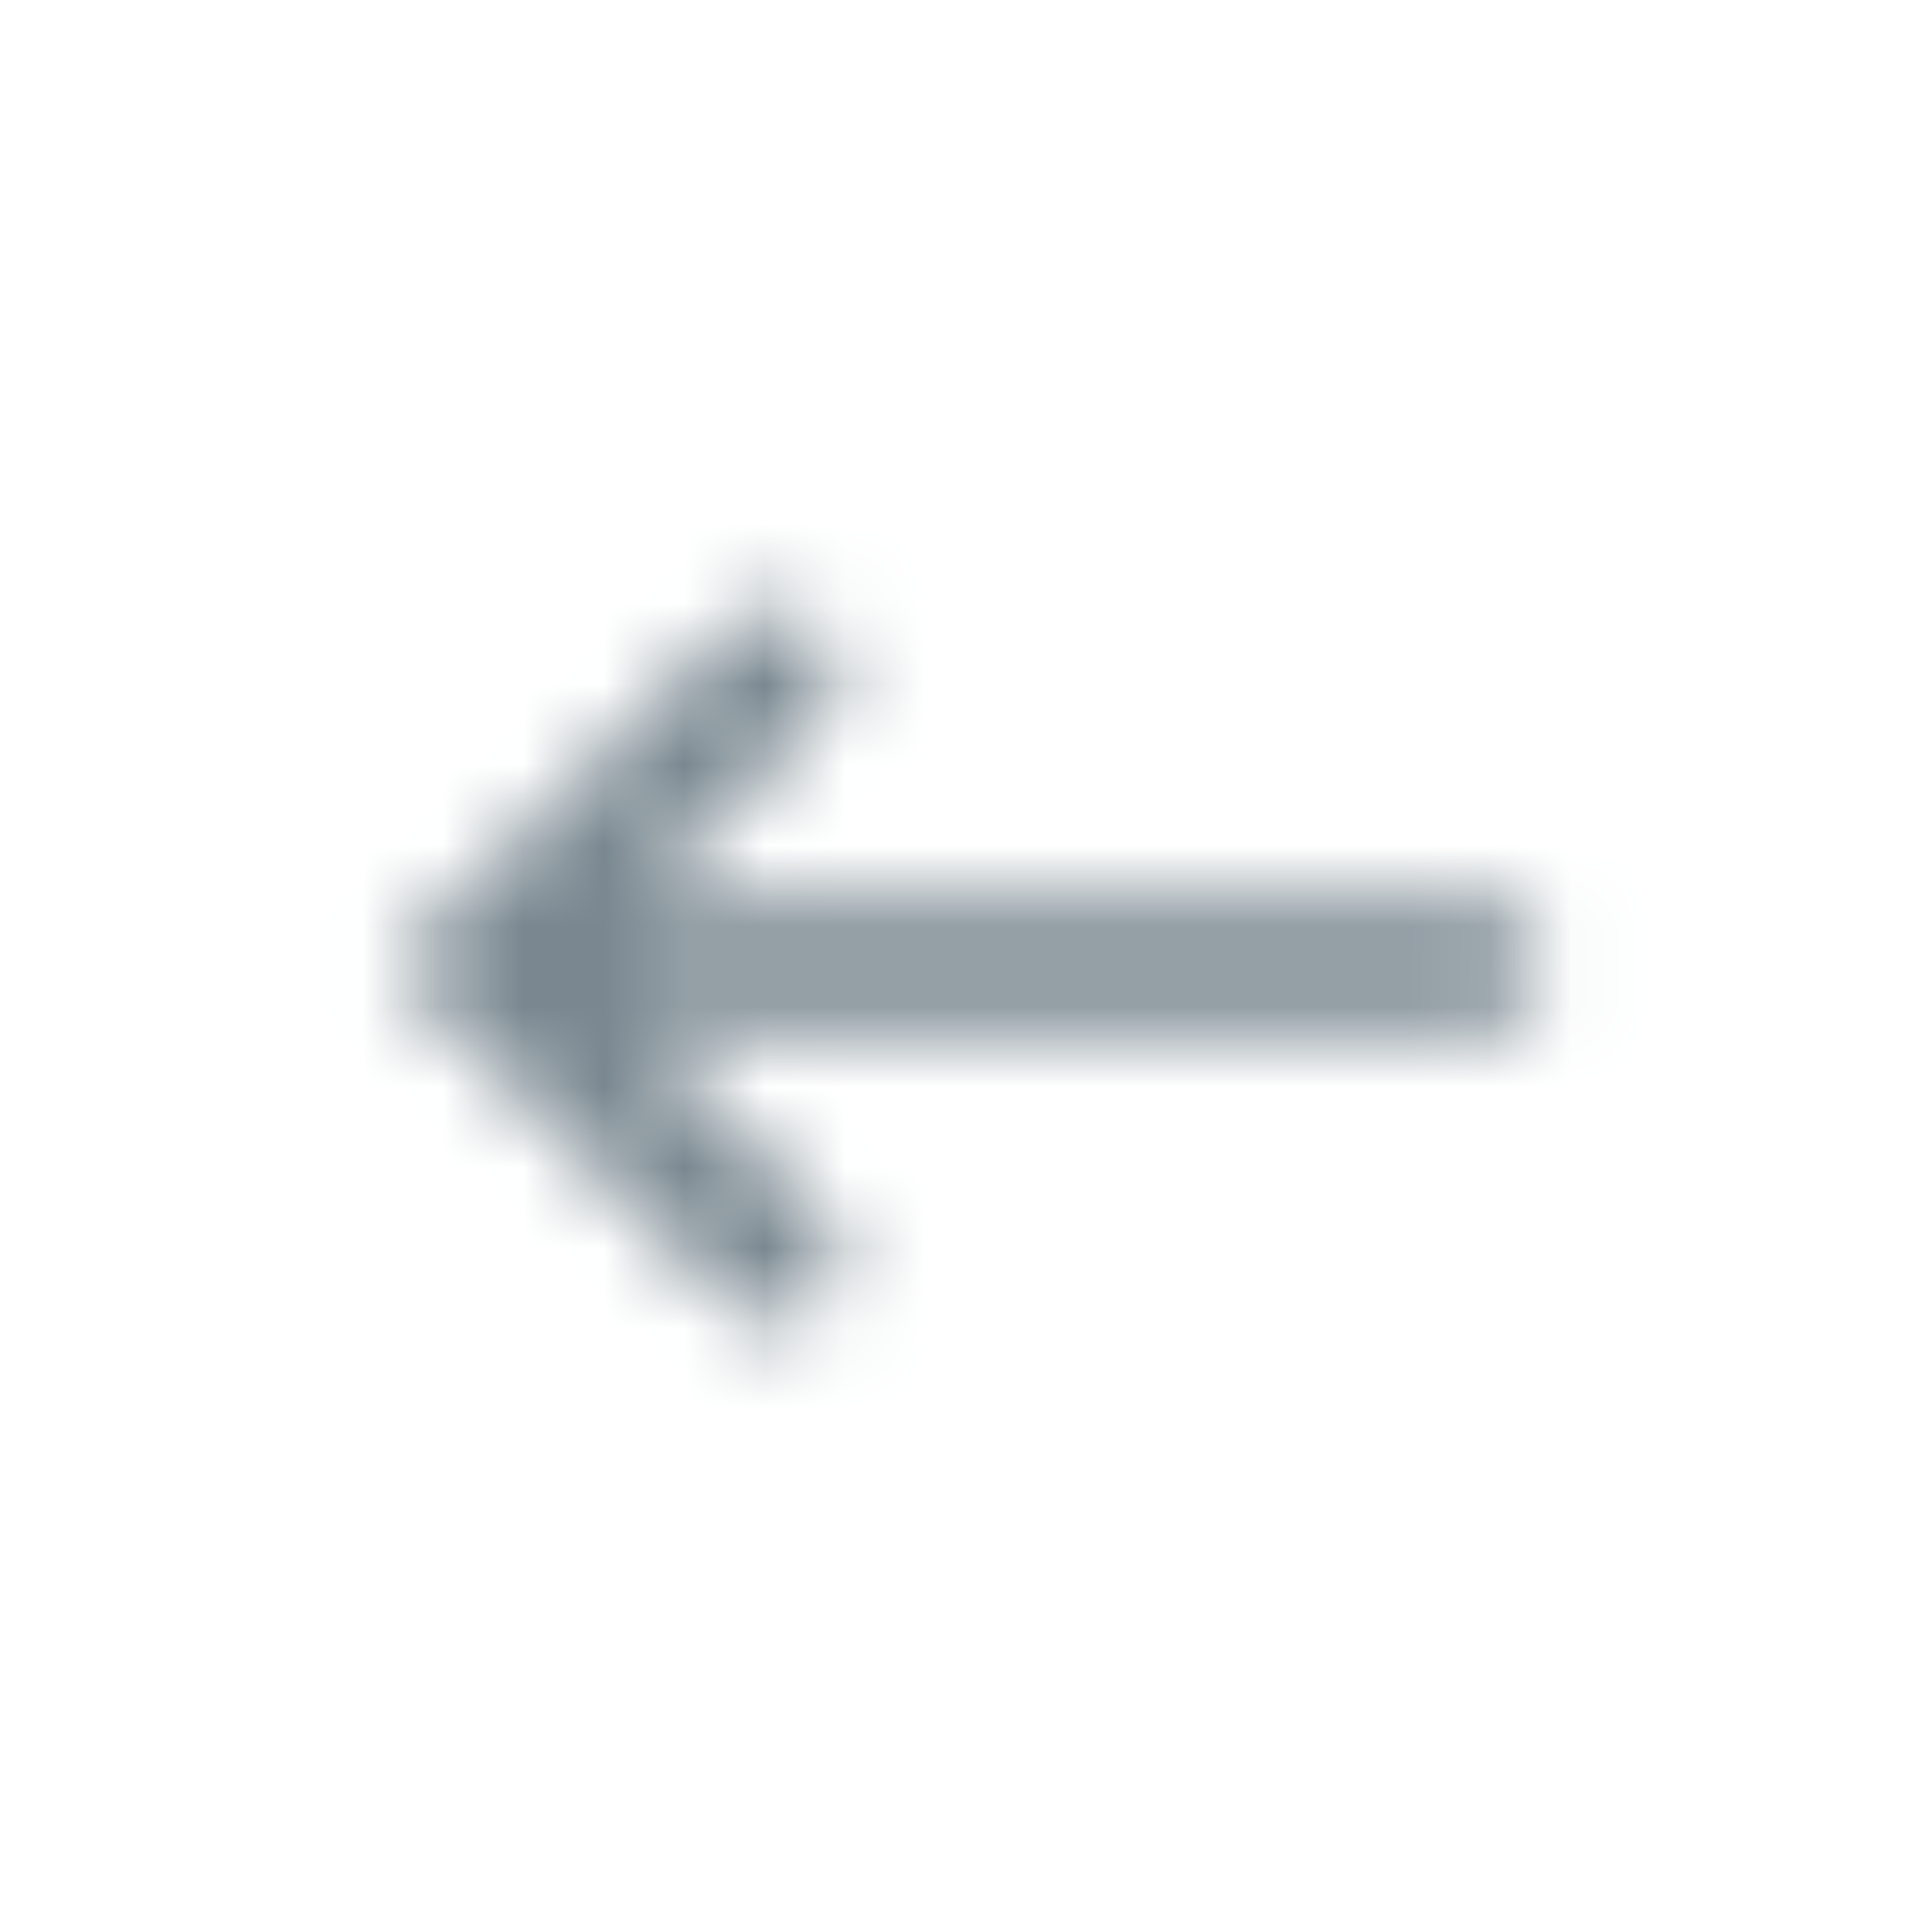 <svg width="24" height="24" viewBox="0 0 24 24" xmlns="http://www.w3.org/2000/svg" xmlns:xlink="http://www.w3.org/1999/xlink">
    <defs>
        <path d="M18.347 11.207H7.898l2.282-2.289A.792.792 0 0 0 9.06 7.8L4.86 12l4.2 4.201a.791.791 0 0 0 1.12-1.12l-2.282-2.288h10.45a.793.793 0 1 0 0-1.586z" id="auhnx1lq8a"/>
    </defs>
    <g fill="none" fill-rule="evenodd">
        <mask id="316zvr9v1b" fill="#fff">
            <use xlink:href="#auhnx1lq8a"/>
        </mask>
        <g mask="url(#316zvr9v1b)" fill="#798790">
            <path d="M0 0h24v24H0z"/>
        </g>
    </g>
</svg>
